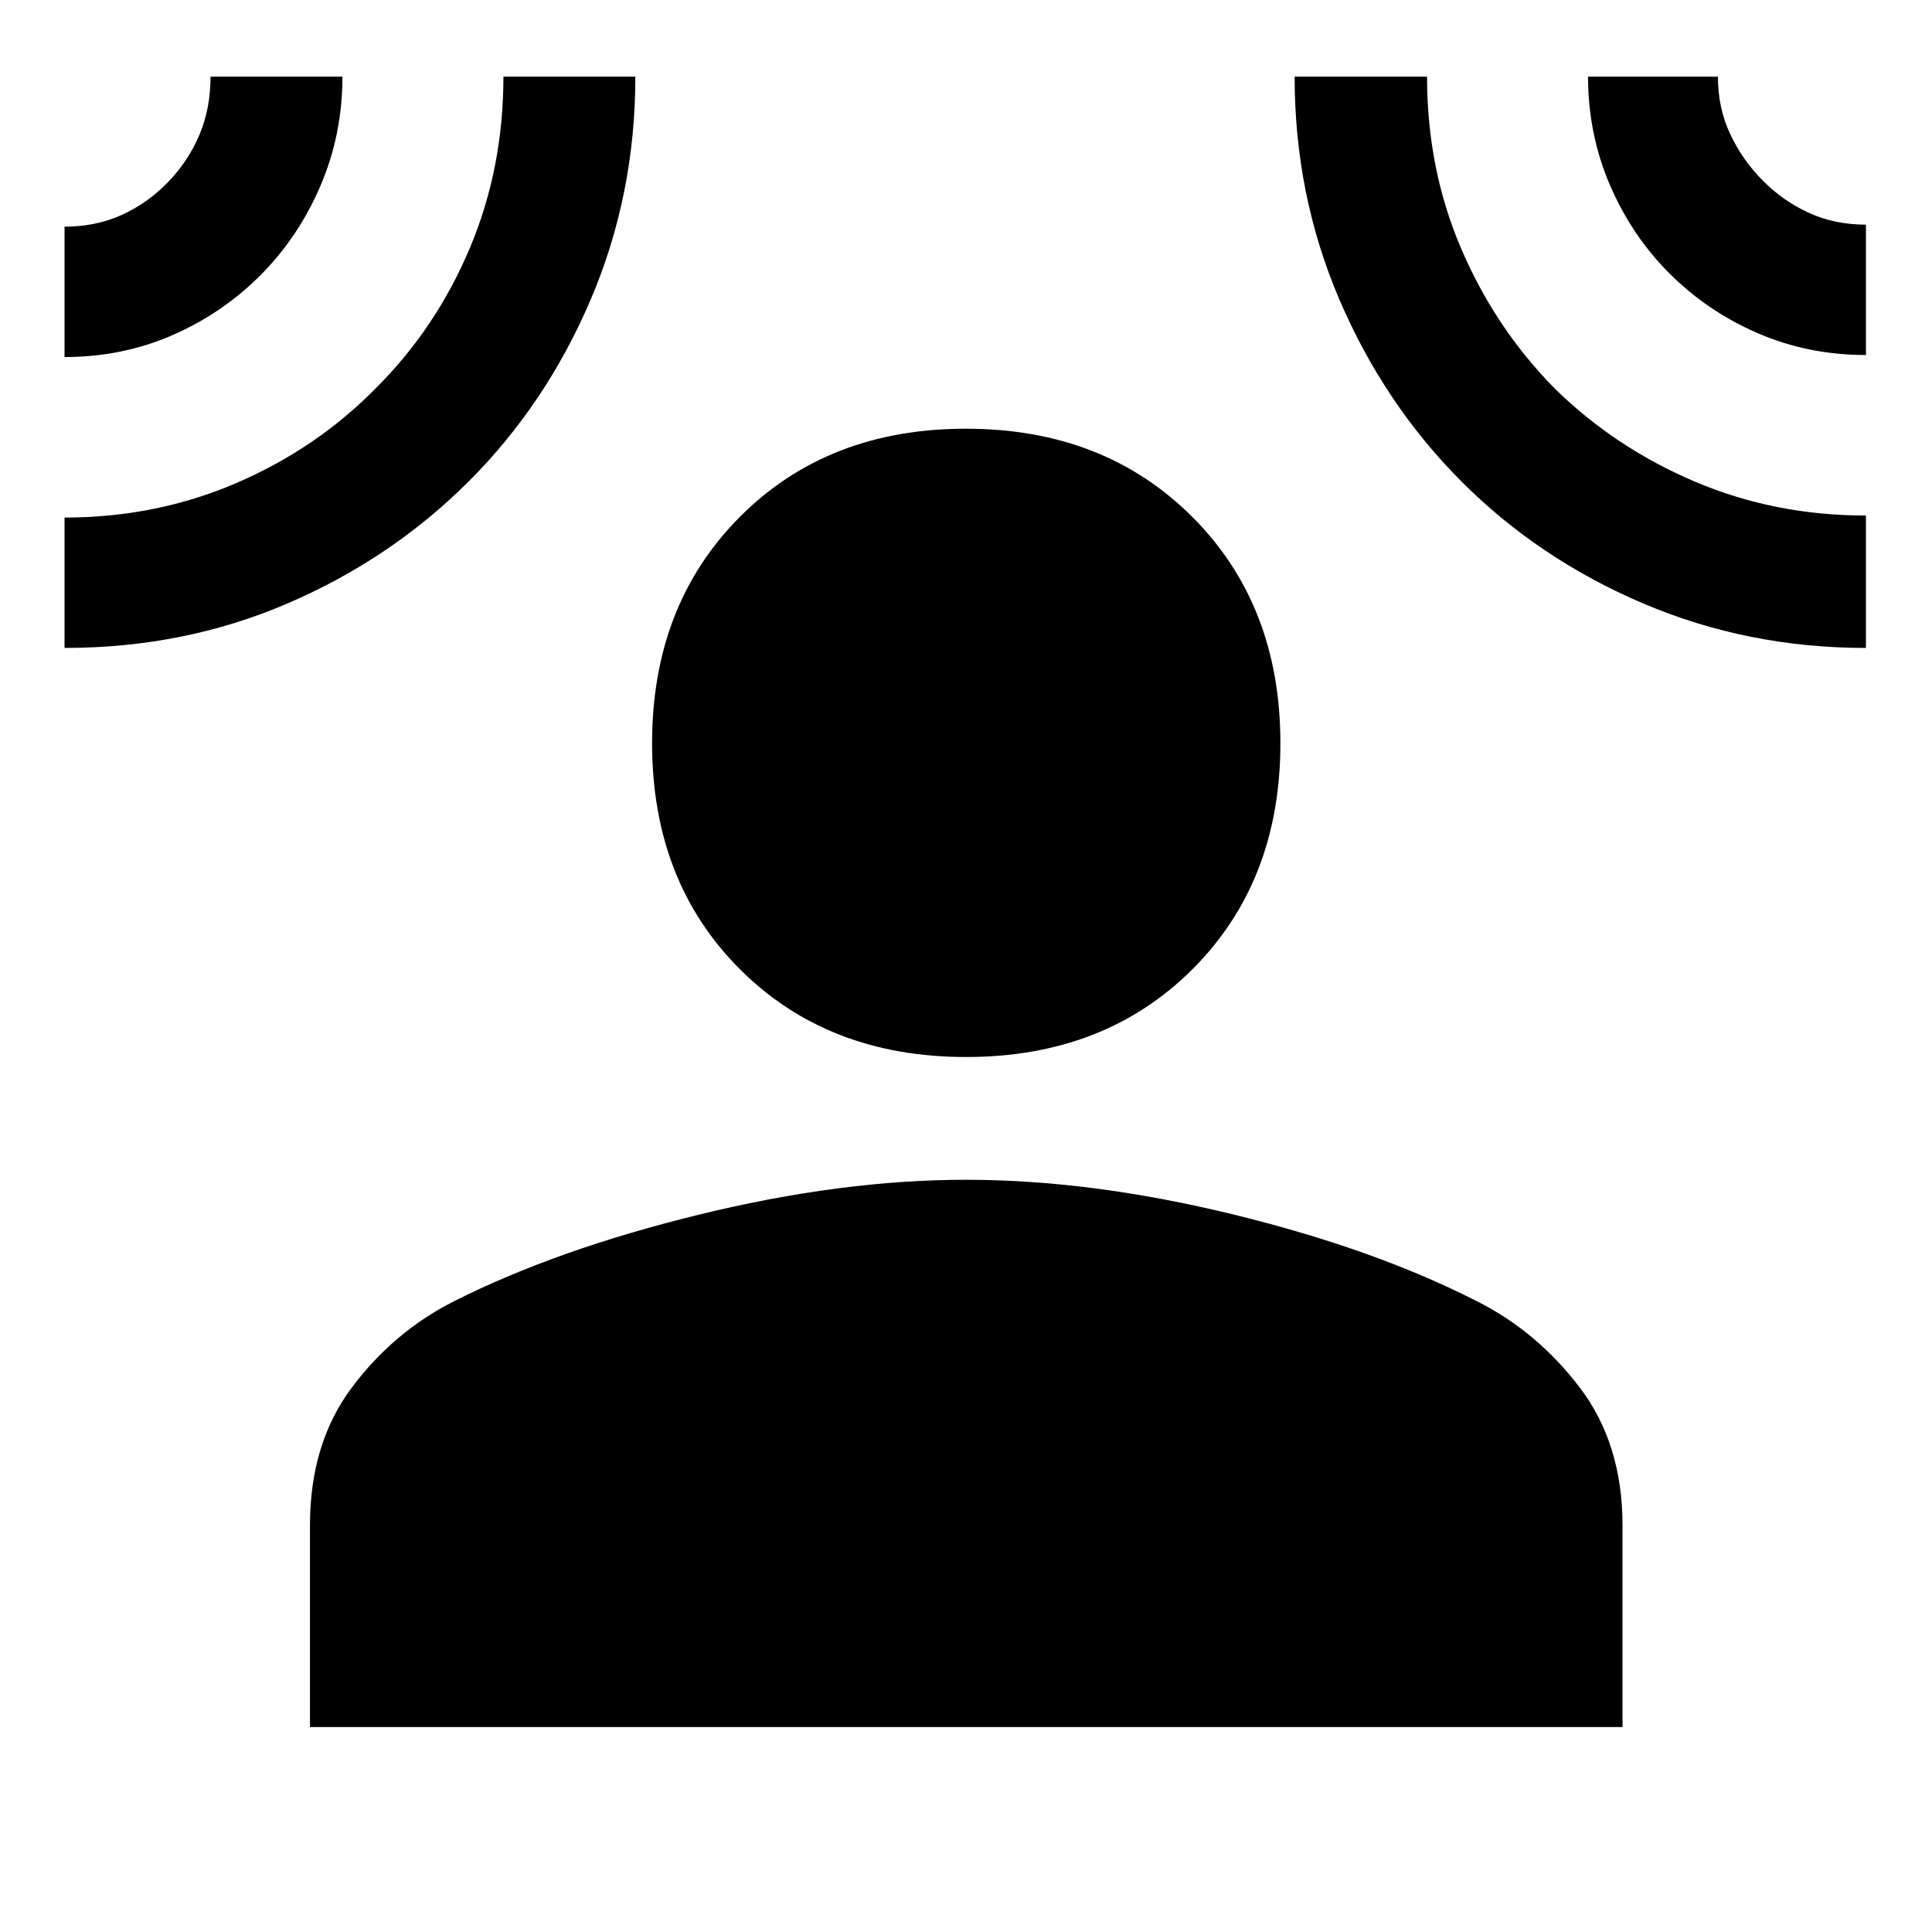 <svg xmlns="http://www.w3.org/2000/svg" width="48" height="48" viewBox="0 -960 960 960"><path d="M480.07-434.78q-68.8 0-112.42-43.63-43.63-43.62-43.63-112.3t43.63-112.47q43.62-43.8 112.3-43.8t112.47 43.8q43.8 43.79 43.8 112.47t-43.68 112.3q-43.67 43.63-112.47 43.63ZM154.02-101.83v-100.21q0-40.63 20.68-68.33 20.67-27.7 50.67-42.93 51-25.77 121.81-43.12Q418-373.78 480-373.78t132.32 17.12q70.31 17.12 121.31 43.12 30 15 51.29 42.93 21.3 27.94 21.3 68.57v100.21h-652.2ZM32.07-782.59v-64.78q15.63 0 28.5-5.87t22.93-16.28Q93.56-879.94 99.09-893q5.52-13.06 5.52-28.91h65.54q0 28.66-10.82 54-10.81 25.34-29.59 44.35-19.01 19.16-43.98 30.07-24.97 10.9-53.69 10.9Zm0 144.55v-64.79q45.52 0 85.37-17.15 39.85-17.16 69.31-47.13 29.88-29.76 46.64-69.46 16.76-39.71 16.76-85.34h65.55q0 58.71-22.16 110.7-22.16 51.98-60.66 90.44-38.49 38.45-89.94 60.59-51.44 22.14-110.87 22.14Zm895.1 0q-58.71 0-110.59-22.07-51.87-22.06-90.34-60.6-38.46-38.53-60.7-90.44-22.24-51.91-22.24-110.76h65.79q0 45.71 16.88 85.25 16.89 39.54 46.4 69.55 30.04 29.51 69.74 46.4 39.71 16.88 85.06 16.88v65.79Zm0-145.55q-28.6 0-53.67-10.81-25.06-10.82-44.05-29.83-18.75-18.78-29.56-44.01-10.8-25.23-10.8-53.67h64.54q0 15.54 6.04 28.42 6.04 12.88 16.1 23.07 10.05 10.19 22.92 16.12 12.86 5.93 28.48 5.93v64.78Z"/></svg>
